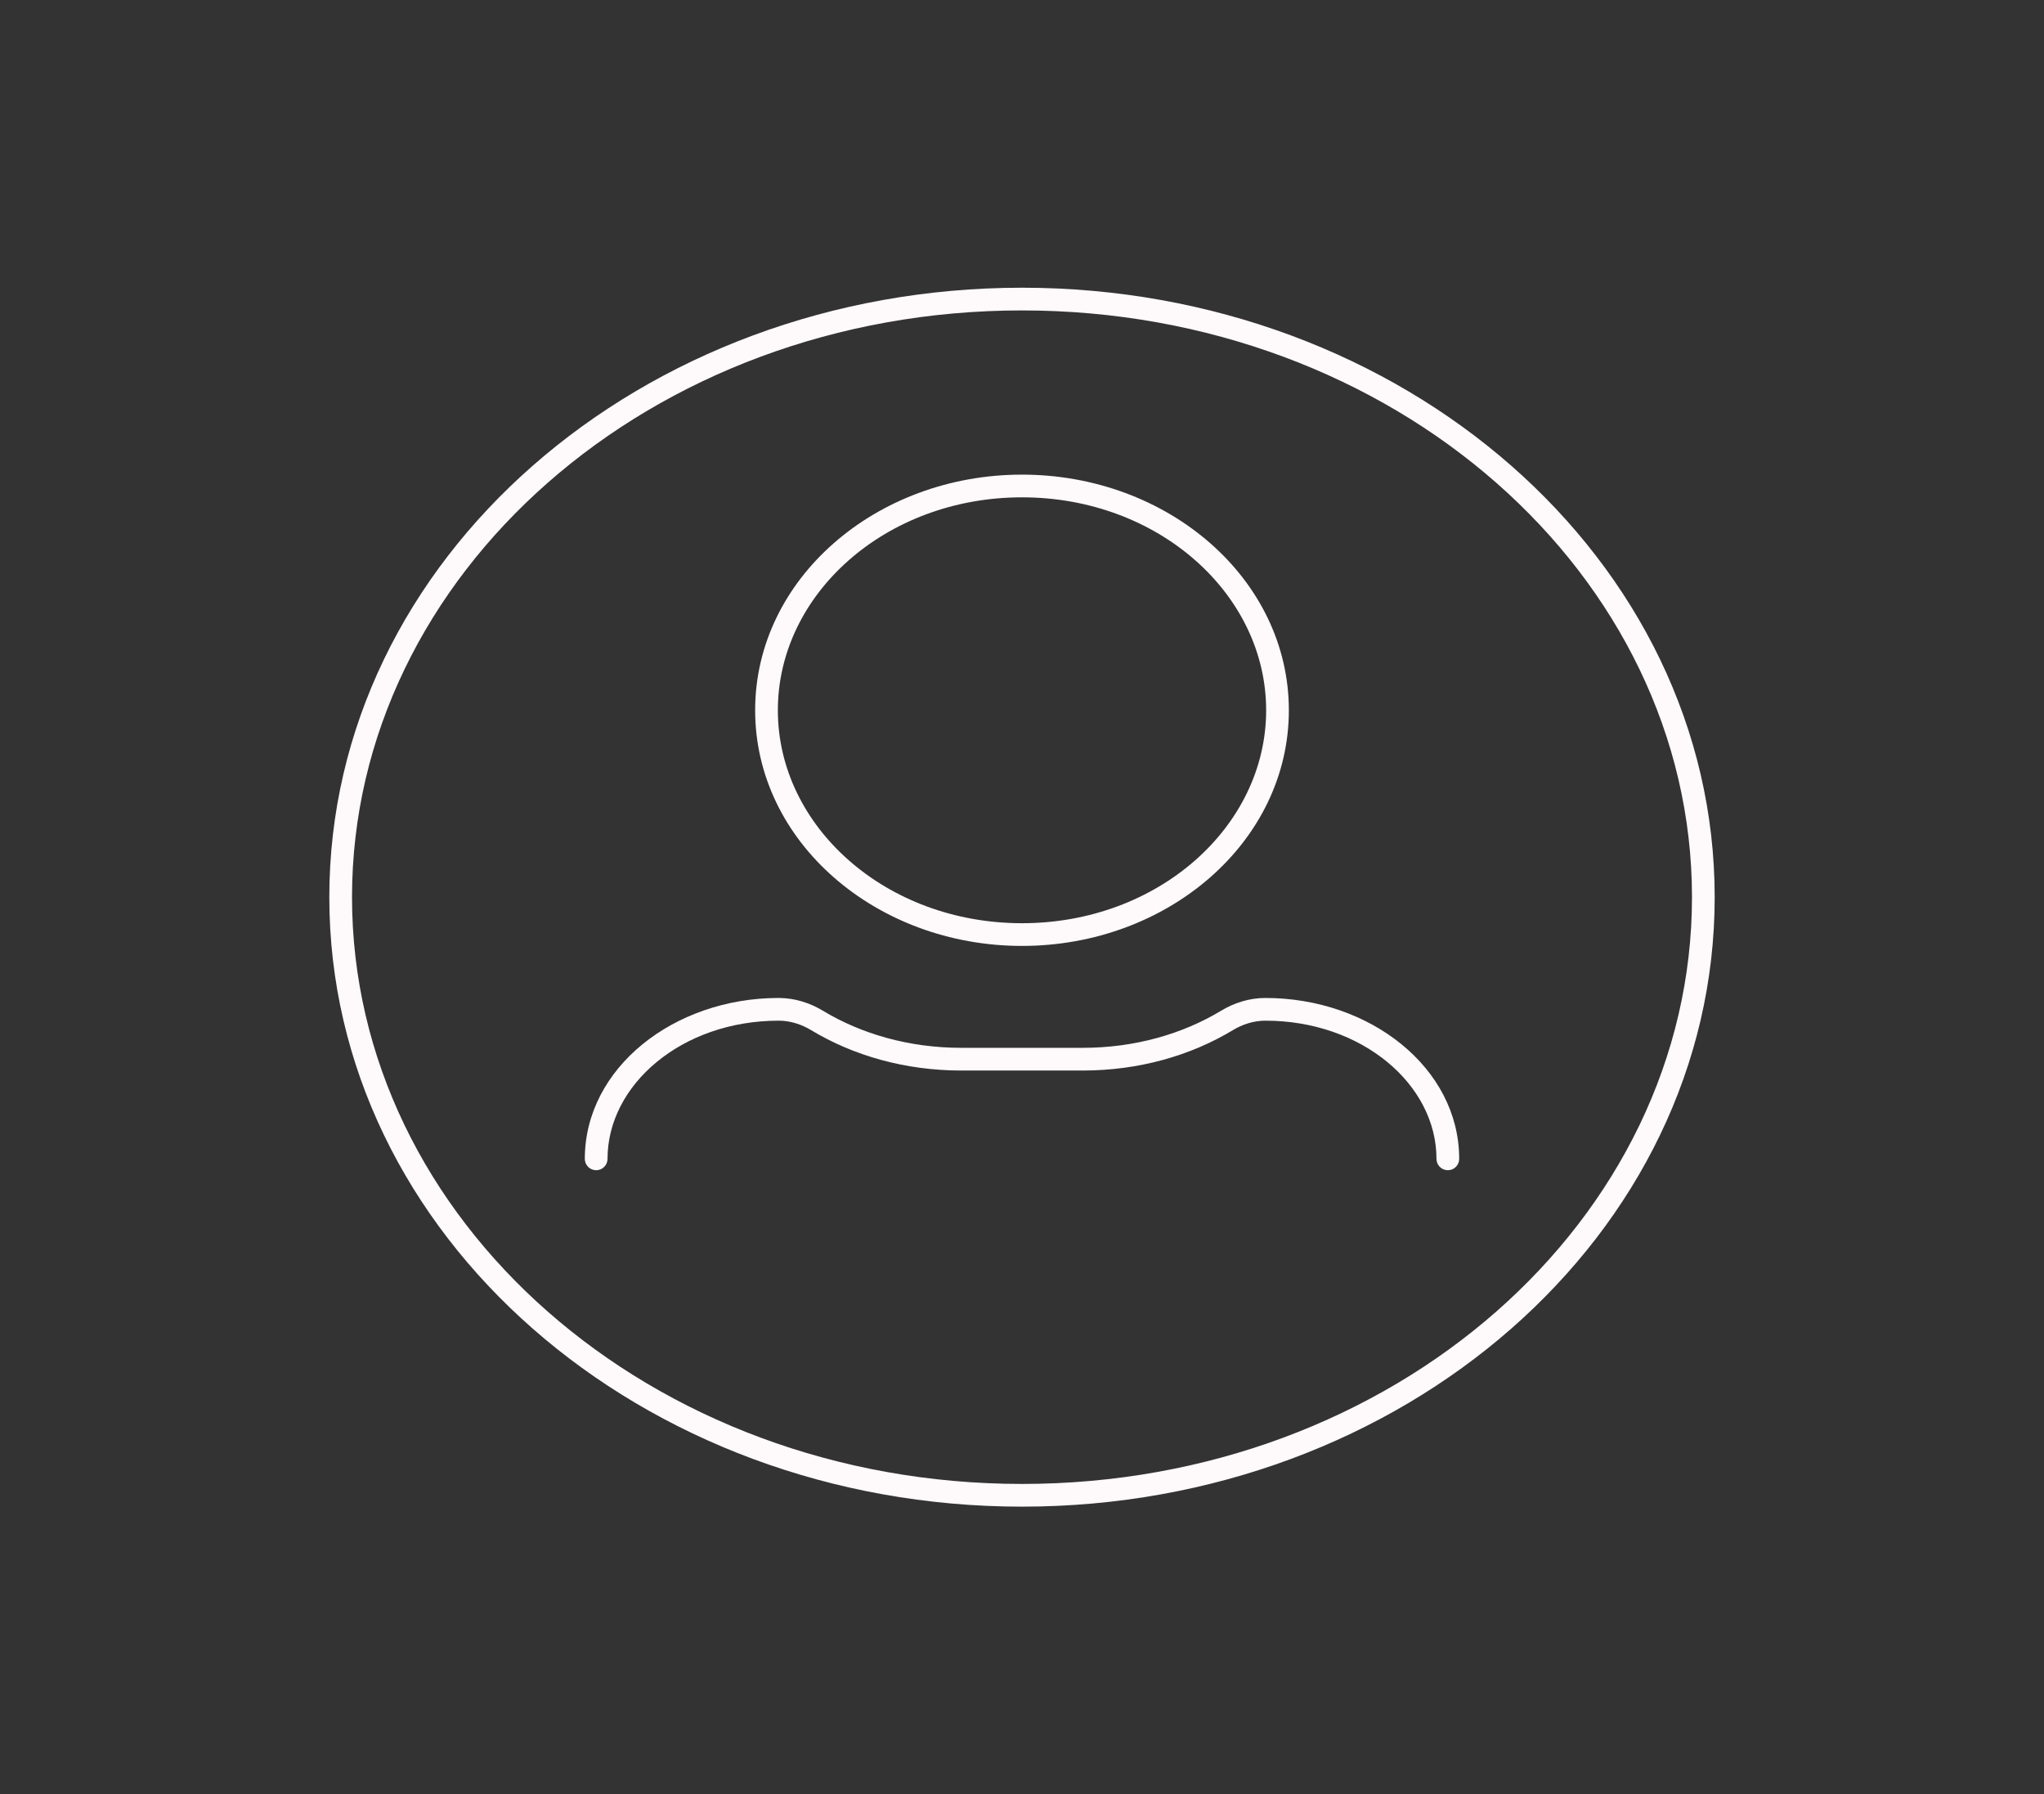 <svg width="90" height="79" viewBox="0 0 90 79" fill="none" xmlns="http://www.w3.org/2000/svg">
<rect x="0" y="0" width="90" height="79" fill="#333333" stroke="none"/>
<path d="M25.75 51.021C25.75 51.297 25.974 51.521 26.25 51.521C26.526 51.521 26.75 51.297 26.75 51.021H25.75ZM63.25 51.021C63.25 51.297 63.474 51.521 63.75 51.521C64.026 51.521 64.25 51.297 64.25 51.021H63.25ZM54.029 44.925L54.287 45.353L54.287 45.353L54.029 44.925ZM35.972 44.925L35.713 45.353L35.713 45.353L35.972 44.925ZM45 40.646C39 40.646 34.25 36.389 34.25 31.271H33.25C33.25 37.06 38.574 41.646 45 41.646V40.646ZM55.75 31.271C55.75 36.389 51 40.646 45 40.646V41.646C51.426 41.646 56.75 37.06 56.75 31.271H55.75ZM45 21.896C51 21.896 55.75 26.152 55.75 31.271H56.75C56.75 25.482 51.426 20.896 45 20.896V21.896ZM45 20.896C38.574 20.896 33.25 25.482 33.25 31.271H34.25C34.25 26.152 39 21.896 45 21.896V20.896ZM45 65.333C28.644 65.333 15.5 53.708 15.5 39.5H14.5C14.5 54.379 28.218 66.333 45 66.333V65.333ZM74.5 39.5C74.5 53.708 61.356 65.333 45 65.333V66.333C61.781 66.333 75.5 54.379 75.5 39.5H74.5ZM45 13.667C61.356 13.667 74.5 25.292 74.5 39.5H75.5C75.5 24.621 61.781 12.667 45 12.667V13.667ZM45 12.667C28.218 12.667 14.5 24.621 14.5 39.5H15.5C15.5 25.292 28.644 13.667 45 13.667V12.667ZM26.75 51.021C26.75 47.75 30.026 44.937 34.286 44.937V43.937C29.67 43.937 25.75 47.02 25.75 51.021H26.75ZM55.715 44.937C59.974 44.937 63.25 47.75 63.25 51.021H64.25C64.25 47.02 60.331 43.937 55.715 43.937V44.937ZM53.77 44.497C52.074 45.522 49.968 46.132 47.679 46.132V47.132C50.144 47.132 52.43 46.475 54.287 45.353L53.77 44.497ZM47.679 46.132H42.322V47.132H47.679V46.132ZM42.322 46.132C40.033 46.132 37.927 45.522 36.23 44.497L35.713 45.353C37.571 46.475 39.857 47.132 42.322 47.132V46.132ZM55.715 43.937C55 43.937 54.328 44.16 53.77 44.497L54.287 45.353C54.713 45.096 55.207 44.937 55.715 44.937V43.937ZM34.286 44.937C34.793 44.937 35.288 45.096 35.713 45.353L36.23 44.497C35.672 44.16 35.001 43.937 34.286 43.937V44.937Z" fill="#FEF9FA"/>
</svg>
